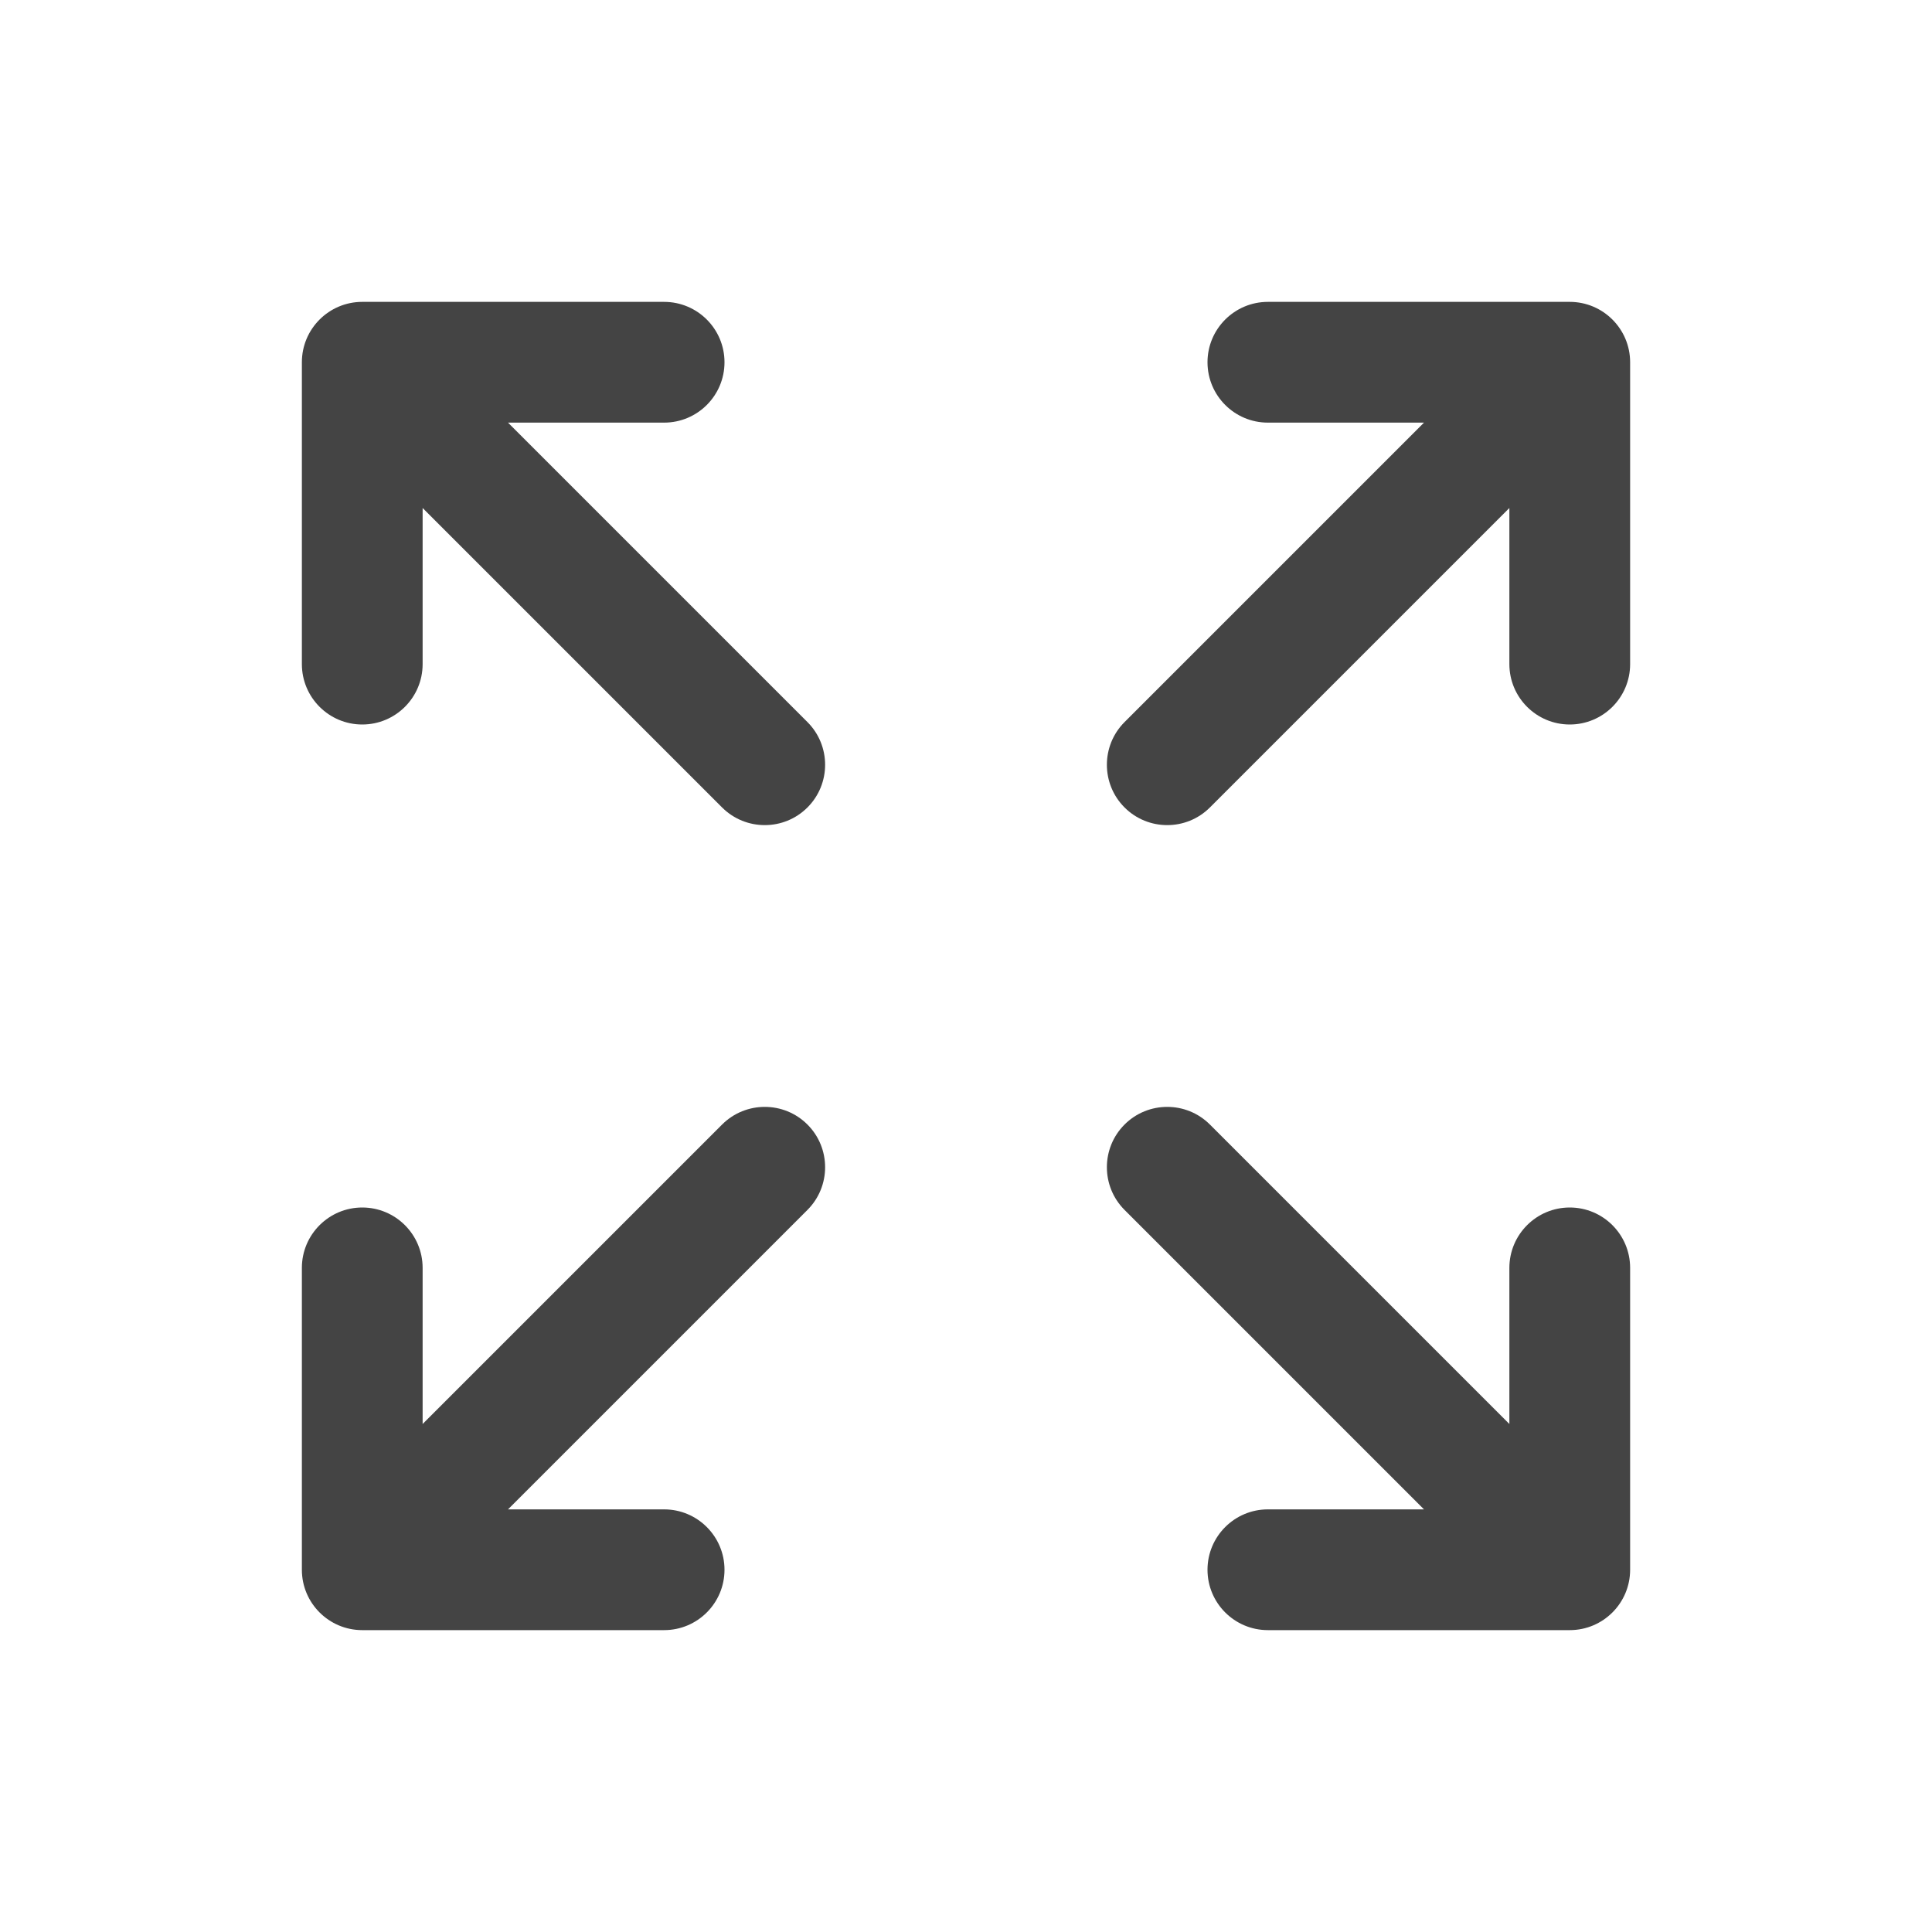 <svg width="16" height="16" viewBox="0 0 16 16" fill="none" xmlns="http://www.w3.org/2000/svg">
<path fill-rule="evenodd" clip-rule="evenodd" d="M2.5 3C2.5 2.724 2.724 2.5 3 2.5H5.5C5.776 2.5 6 2.724 6 3C6 3.276 5.776 3.5 5.5 3.5H4.207L6.687 5.98C6.882 6.175 6.882 6.492 6.687 6.687C6.492 6.882 6.175 6.882 5.98 6.687L3.5 4.207V5.5C3.5 5.776 3.276 6 3 6C2.724 6 2.5 5.776 2.5 5.5V3ZM10.5 2.5H13C13.276 2.5 13.5 2.724 13.5 3V5.5C13.5 5.776 13.276 6 13 6C12.724 6 12.5 5.776 12.5 5.5V4.207L10.02 6.687C9.825 6.882 9.508 6.882 9.313 6.687C9.118 6.492 9.118 6.175 9.313 5.98L11.793 3.5H10.5C10.224 3.5 10 3.276 10 3C10 2.724 10.224 2.5 10.5 2.5ZM6.687 9.313C6.882 9.508 6.882 9.825 6.687 10.02L4.207 12.5H5.5C5.776 12.5 6 12.724 6 13C6 13.276 5.776 13.5 5.5 13.5H3C2.724 13.5 2.5 13.276 2.5 13V10.5C2.5 10.224 2.724 10 3 10C3.276 10 3.5 10.224 3.5 10.5V11.793L5.98 9.313C6.175 9.118 6.492 9.118 6.687 9.313ZM9.313 9.313C9.508 9.118 9.825 9.118 10.02 9.313L12.5 11.793V10.5C12.5 10.224 12.724 10 13 10C13.276 10 13.5 10.224 13.5 10.5V13C13.5 13.276 13.276 13.5 13 13.5H10.5C10.224 13.5 10 13.276 10 13C10 12.724 10.224 12.5 10.5 12.5H11.793L9.313 10.02C9.118 9.825 9.118 9.508 9.313 9.313Z" fill="#444444"/>
</svg>
